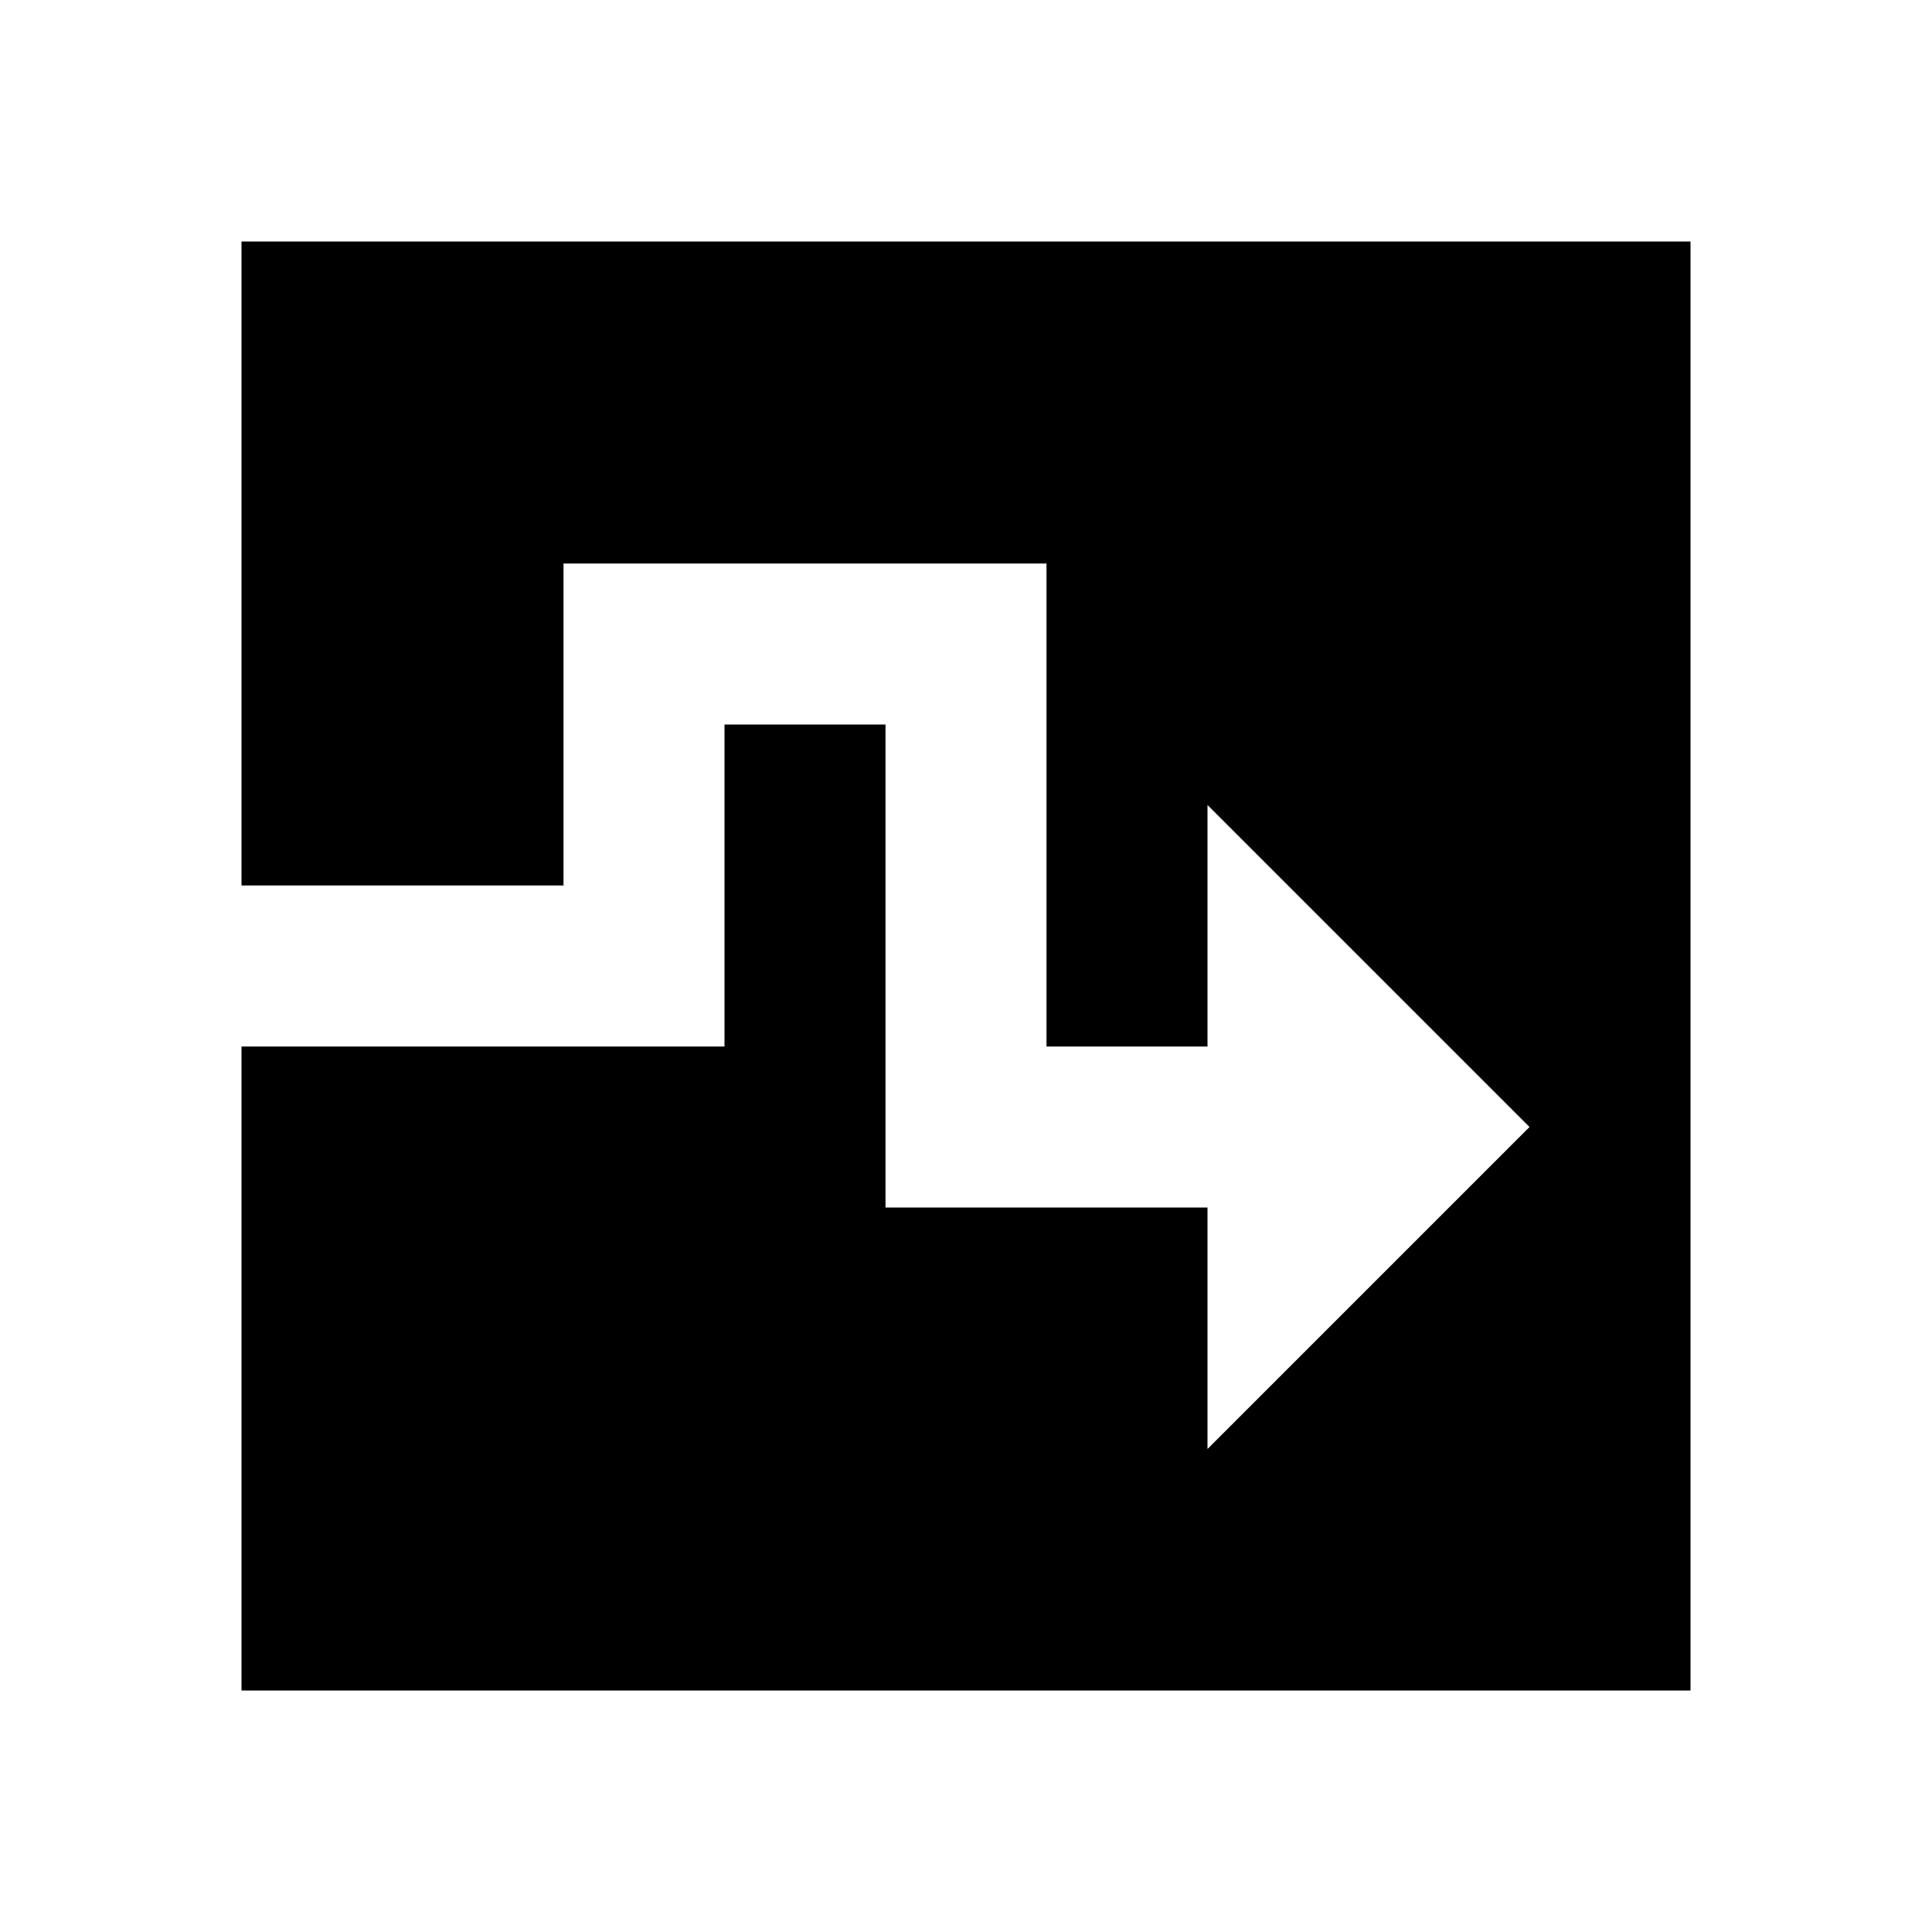 <?xml version="1.0"?>
<svg xmlns="http://www.w3.org/2000/svg" viewBox="0 0 24 24">
    <path d="M 3 3 L 3 11 L 7 11 L 7 7 L 13 7 L 13 13 L 15 13 L 15 10 L 19 14 L 15 18 L 15 15 L 11 15 L 11 9 L 9 9 L 9 13 L 3 13 L 3 21 L 21 21 L 21 3 L 3 3 z"/>
</svg>
